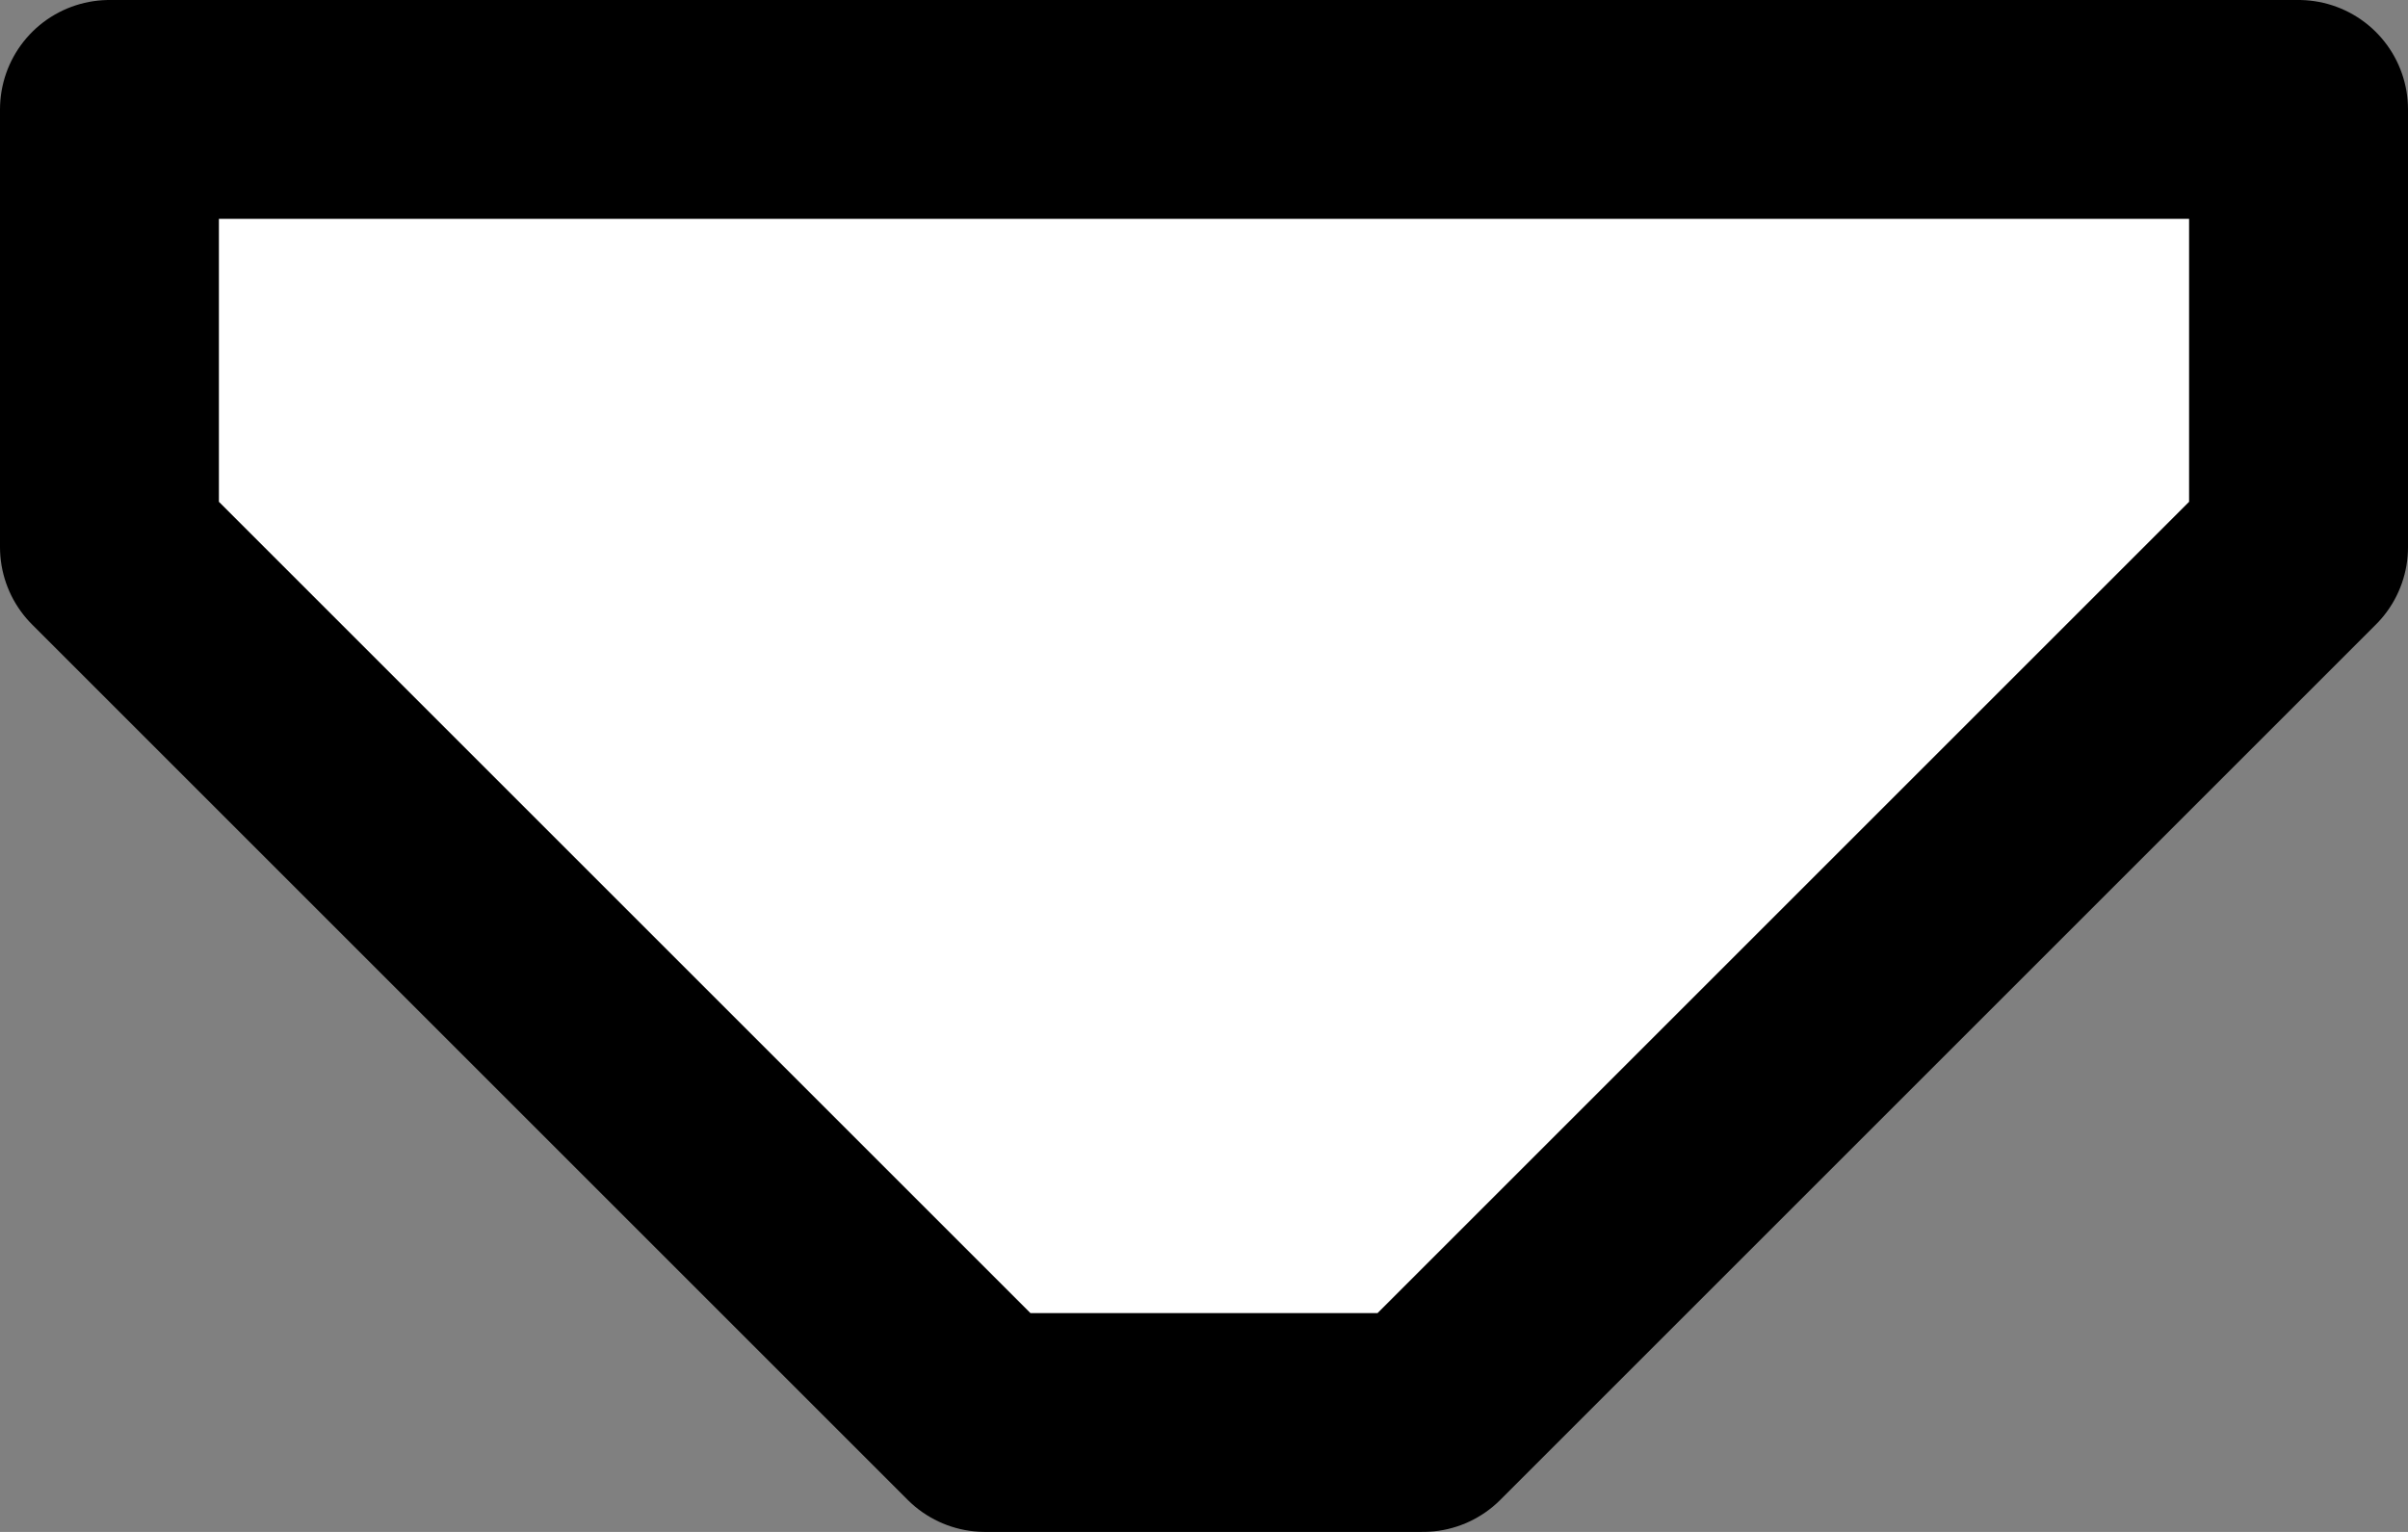<svg xmlns="http://www.w3.org/2000/svg" width="11" height="7">
  <rect width="100%" height="100%" fill="#808080" stroke="none"/>
  <path fill="#fff" stroke="#000" d="M.5.5v2l4 4h2l4-4v-2z" stroke-linejoin="round"/>
</svg>